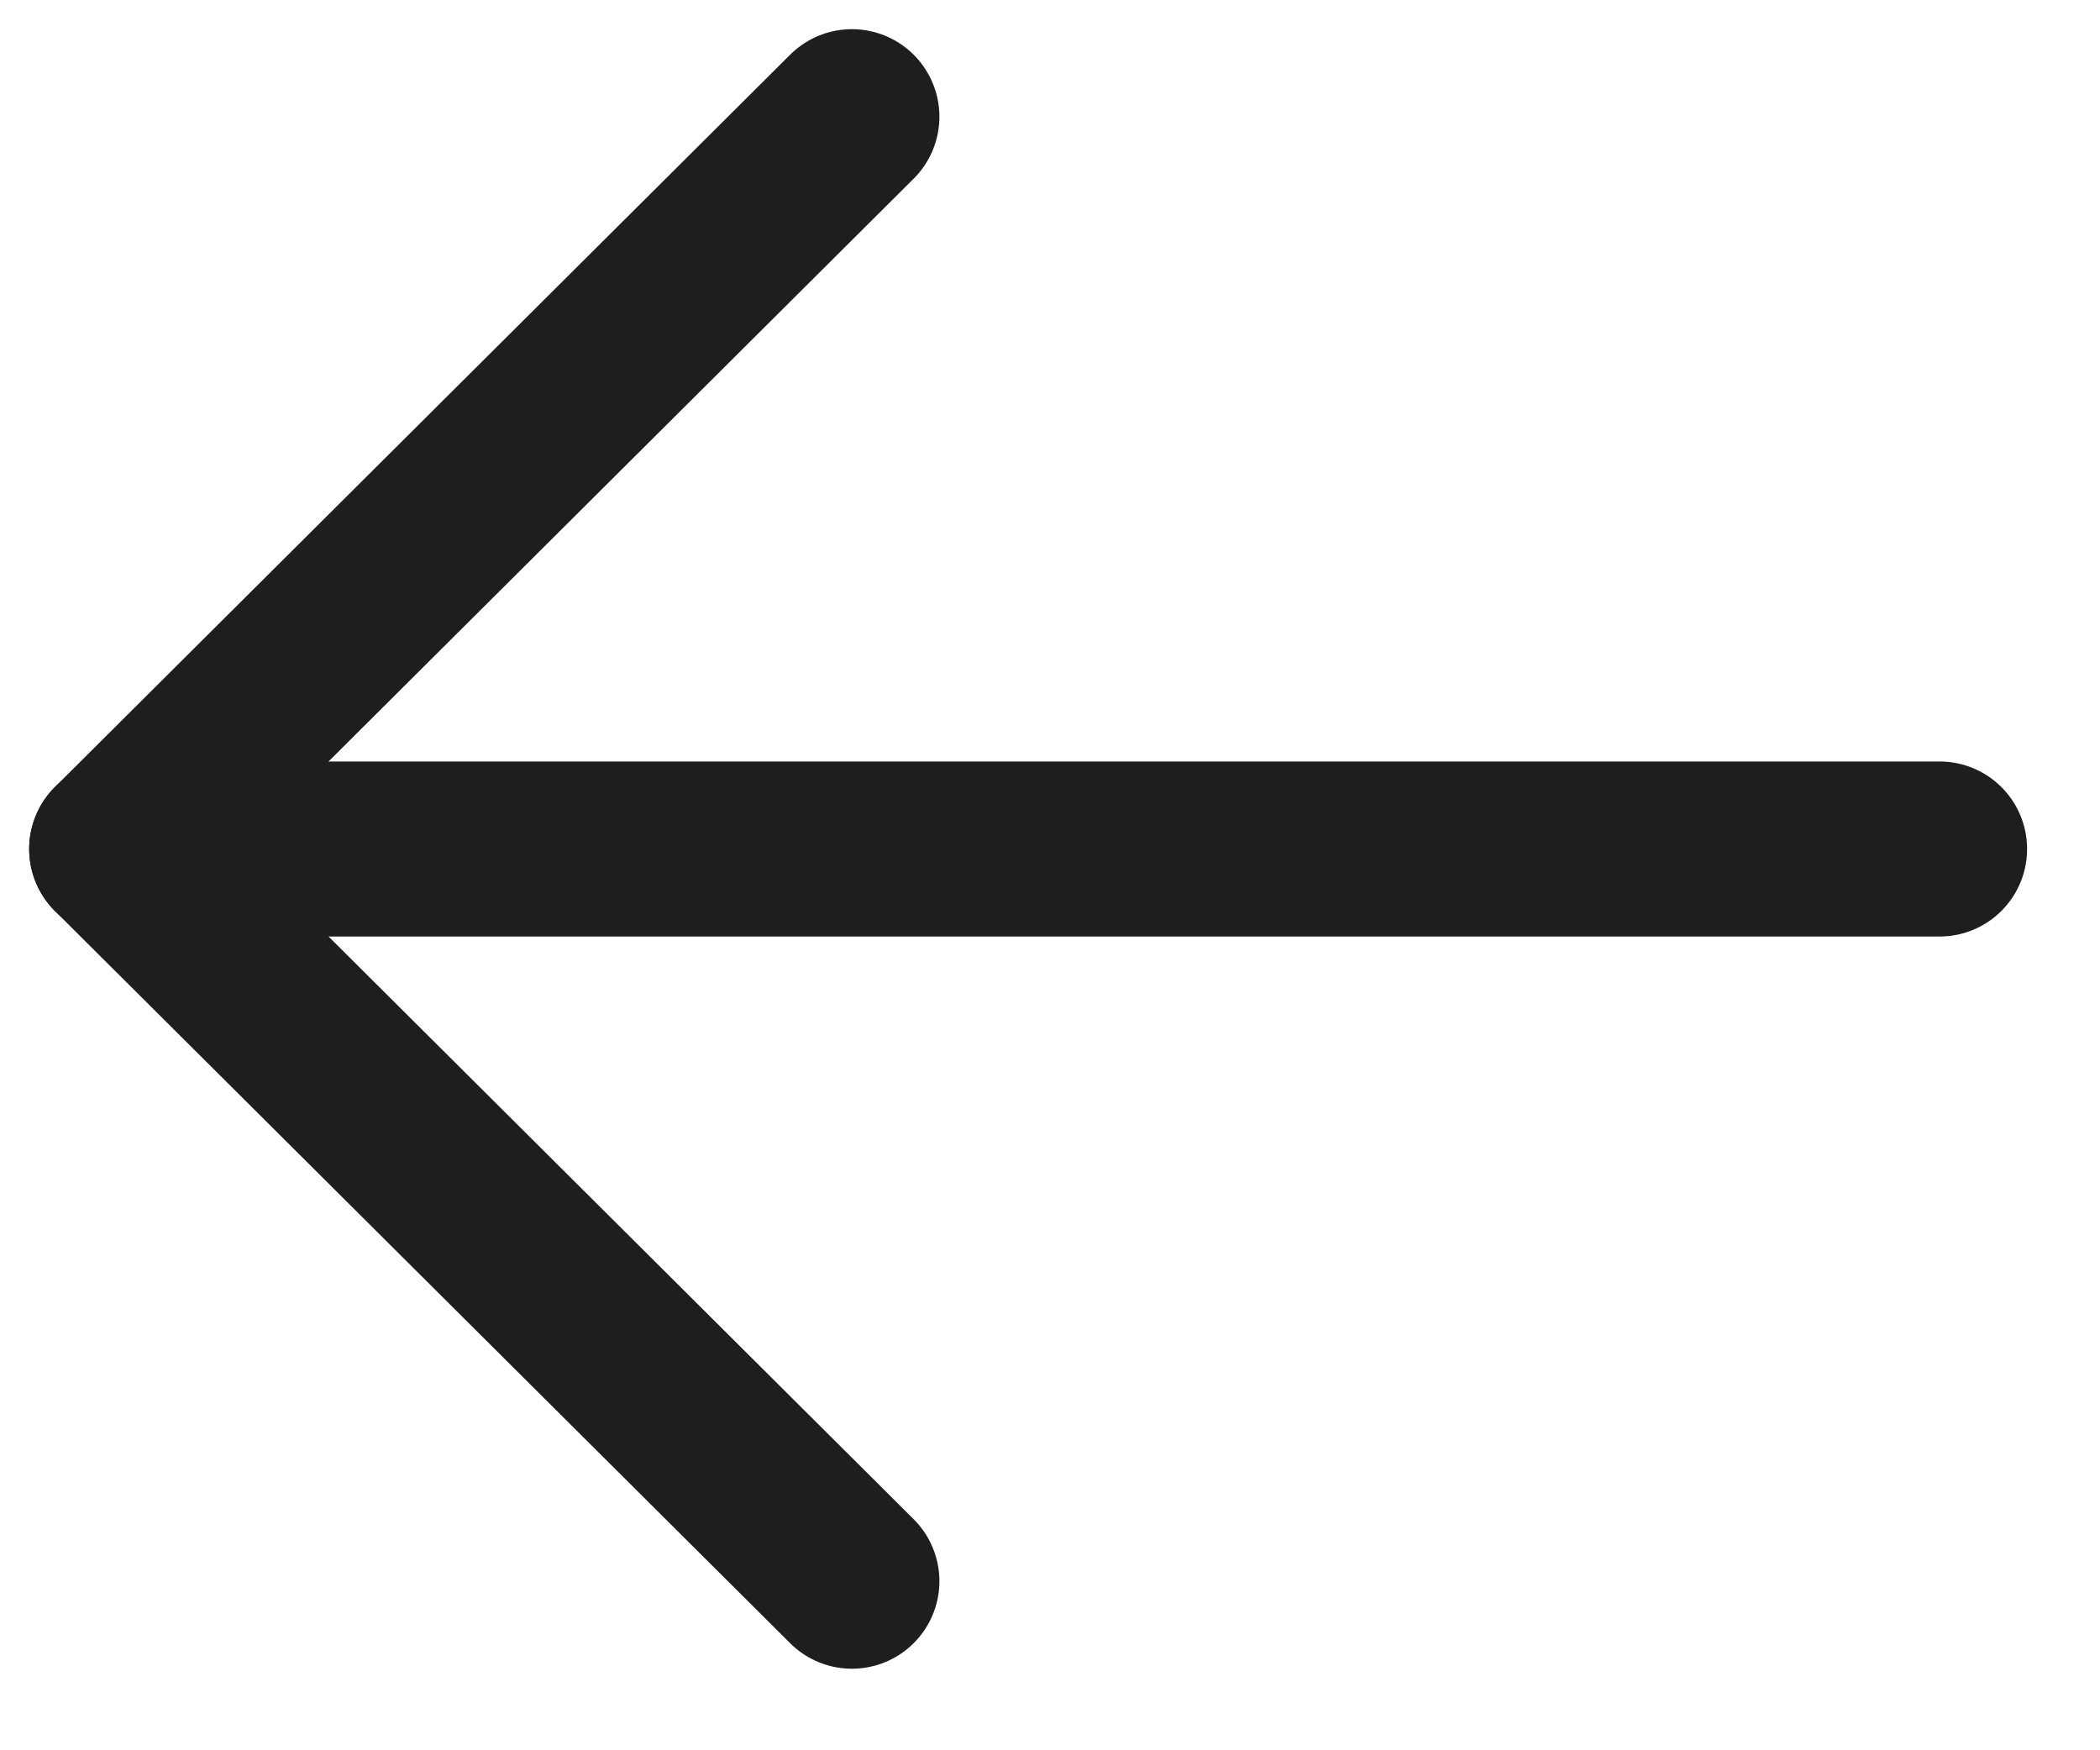 <svg width="18" height="15" viewBox="0 0 18 15" fill="none" xmlns="http://www.w3.org/2000/svg">
<path d="M1 7.276H16.625" stroke="#1D1E20" stroke-width="1.5" stroke-linecap="round" stroke-linejoin="round"/>
<path d="M7.302 13.551L1 7.276L7.302 1" stroke="#1D1E20" stroke-width="1.5" stroke-linecap="round" stroke-linejoin="round"/>
</svg>
